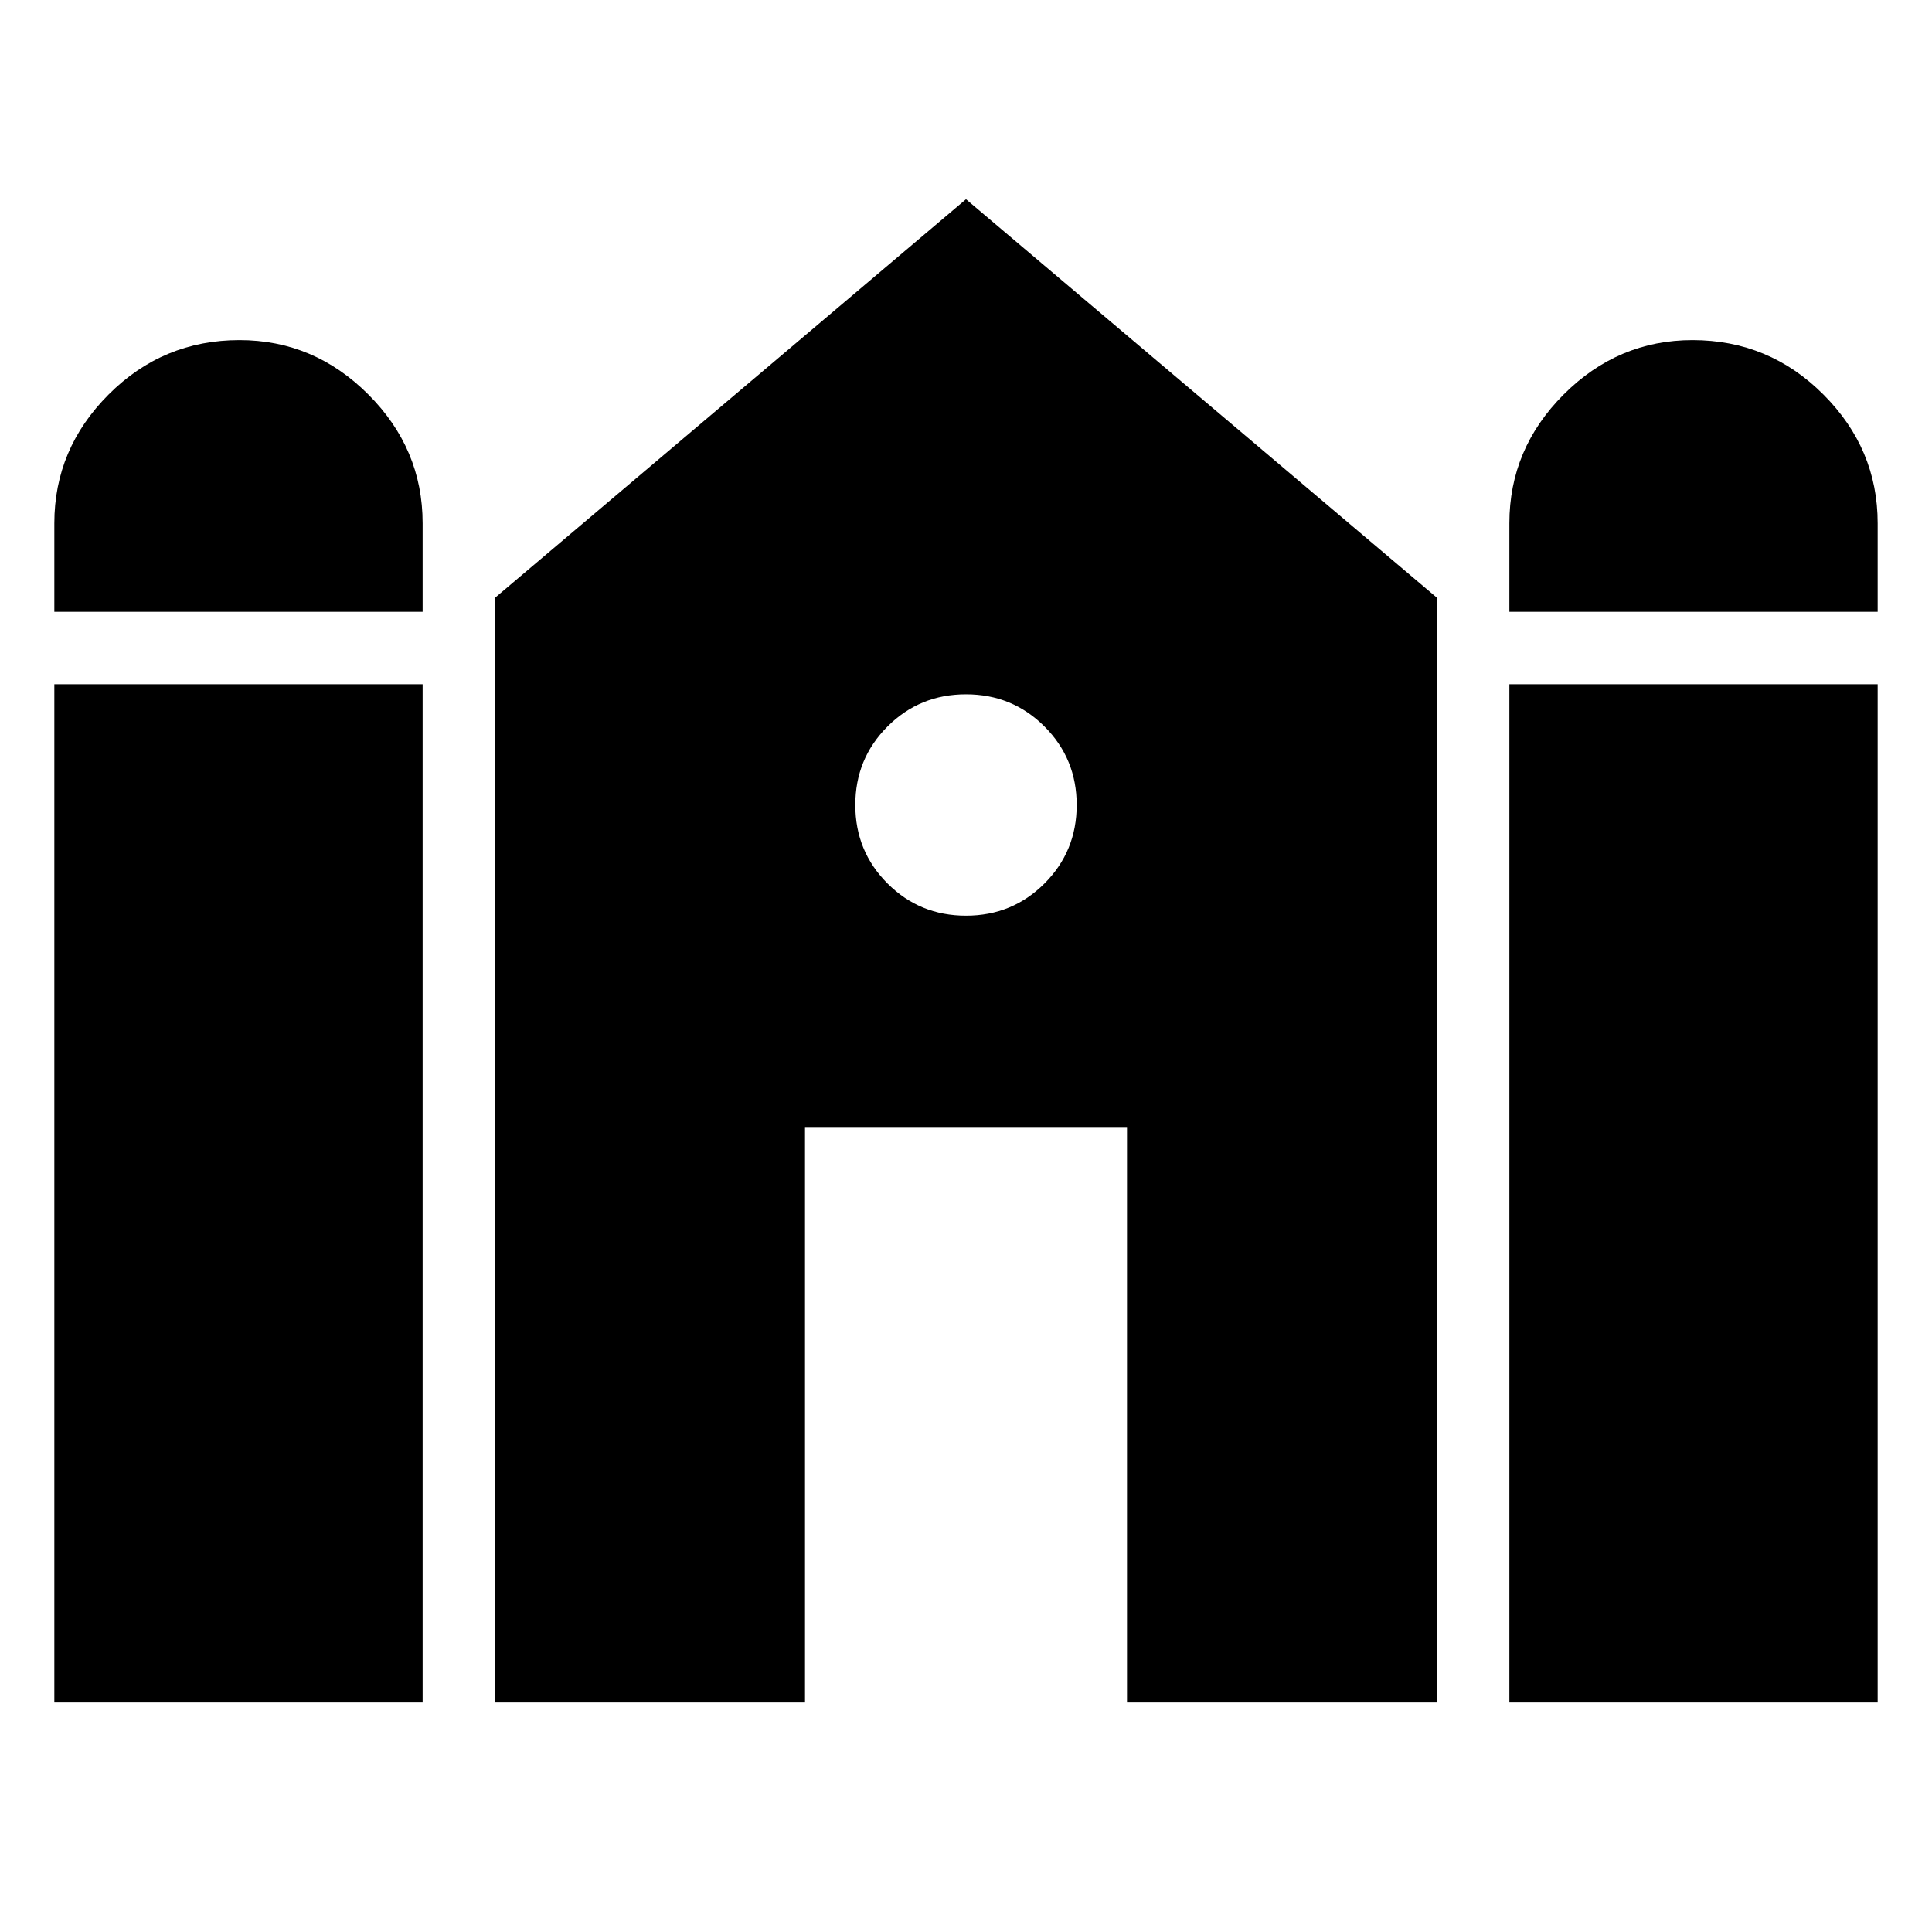 <svg xmlns="http://www.w3.org/2000/svg" width="48" height="48" viewBox="0 0 48 48"><path d="M37.5 15.2V13q0-1.85 1.35-3.2t3.2-1.35q1.9 0 3.25 1.35t1.35 3.2v2.2Zm-36.15 0V13q0-1.85 1.35-3.2t3.25-1.35q1.85 0 3.2 1.35T10.5 13v2.2Zm0 27.1V17h9.15v25.3Zm10.95 0V14.85L24 4.95l11.7 9.9V42.3H28V28h-8v14.3Zm25.2 0V17h9.15v25.3ZM24 22.75q1.15 0 1.95-.8t.8-1.95q0-1.15-.8-1.95t-1.95-.8q-1.15 0-1.95.8t-.8 1.95q0 1.15.8 1.95t1.95.8Z"/></svg>